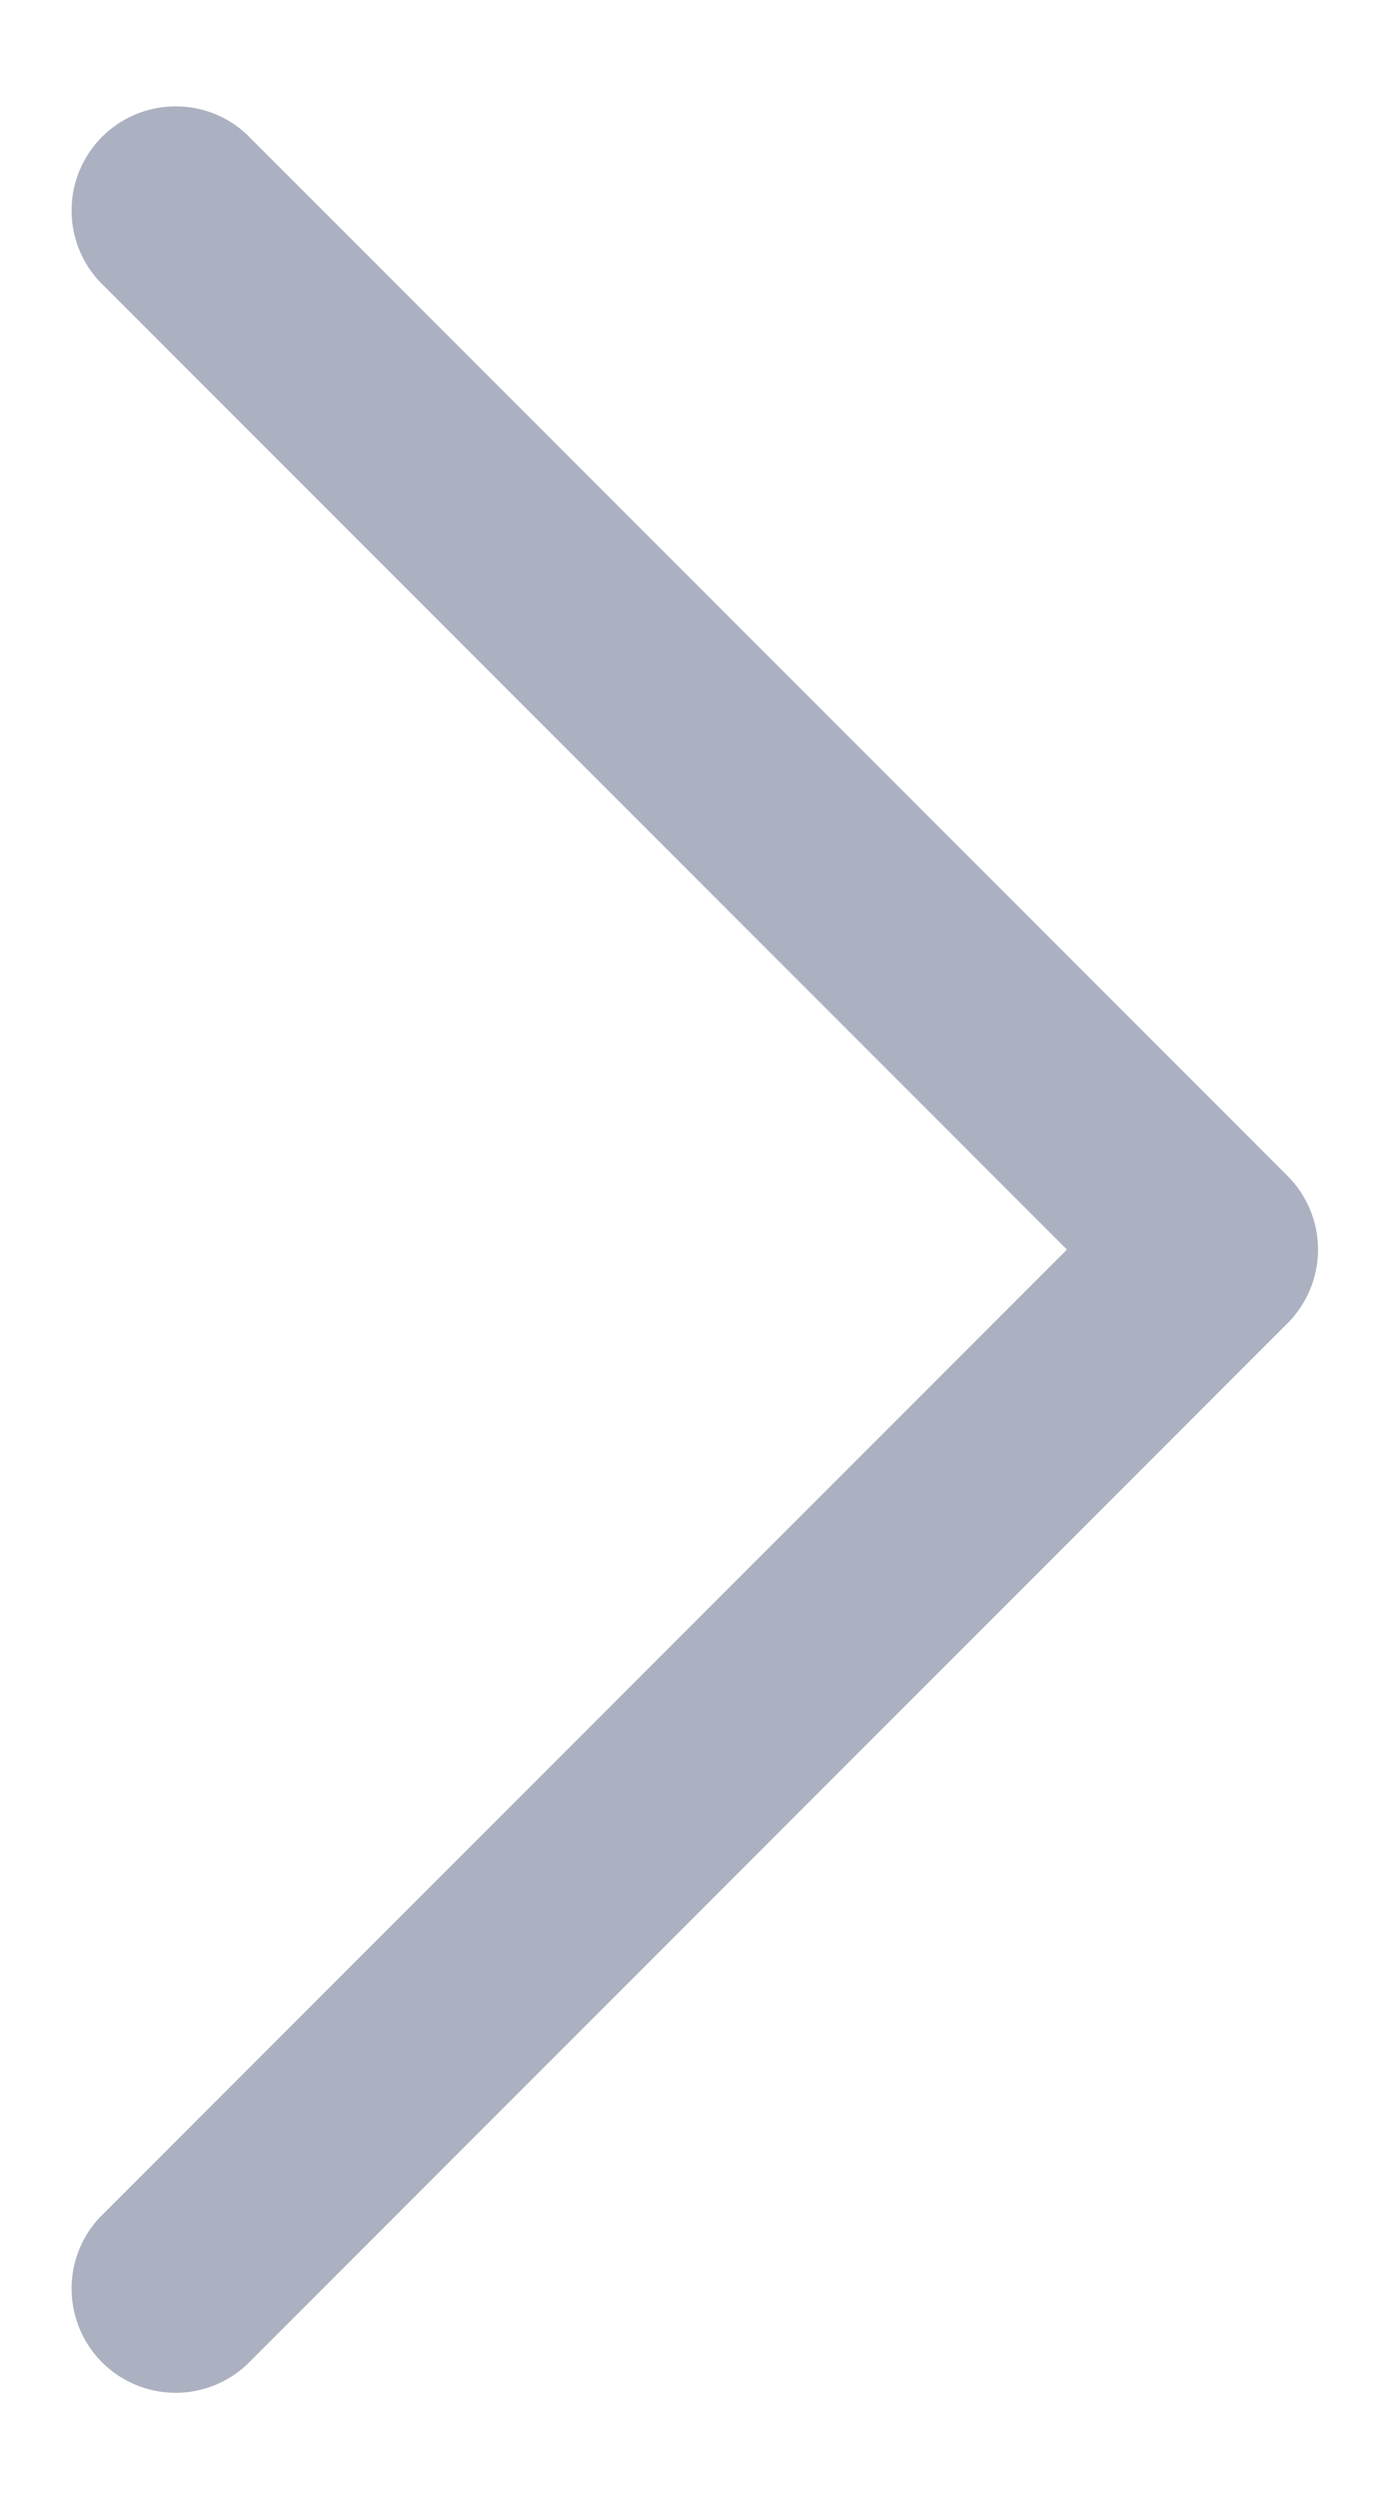 <svg width="10" height="18" viewBox="0 0 10 18" fill="none" xmlns="http://www.w3.org/2000/svg">
<path fill-rule="evenodd" clip-rule="evenodd" d="M9.277 8.467C9.417 8.608 9.496 8.798 9.496 8.997C9.496 9.196 9.417 9.386 9.277 9.527L1.777 17.027C1.635 17.159 1.447 17.232 1.252 17.228C1.058 17.225 0.873 17.146 0.735 17.009C0.598 16.871 0.519 16.686 0.516 16.491C0.512 16.297 0.584 16.109 0.717 15.967L7.687 8.997L0.717 2.027C0.584 1.885 0.512 1.697 0.516 1.502C0.519 1.308 0.598 1.123 0.735 0.985C0.873 0.848 1.058 0.769 1.252 0.766C1.447 0.762 1.635 0.834 1.777 0.967L9.277 8.467Z" fill="#ACB1C1"/>
</svg>
